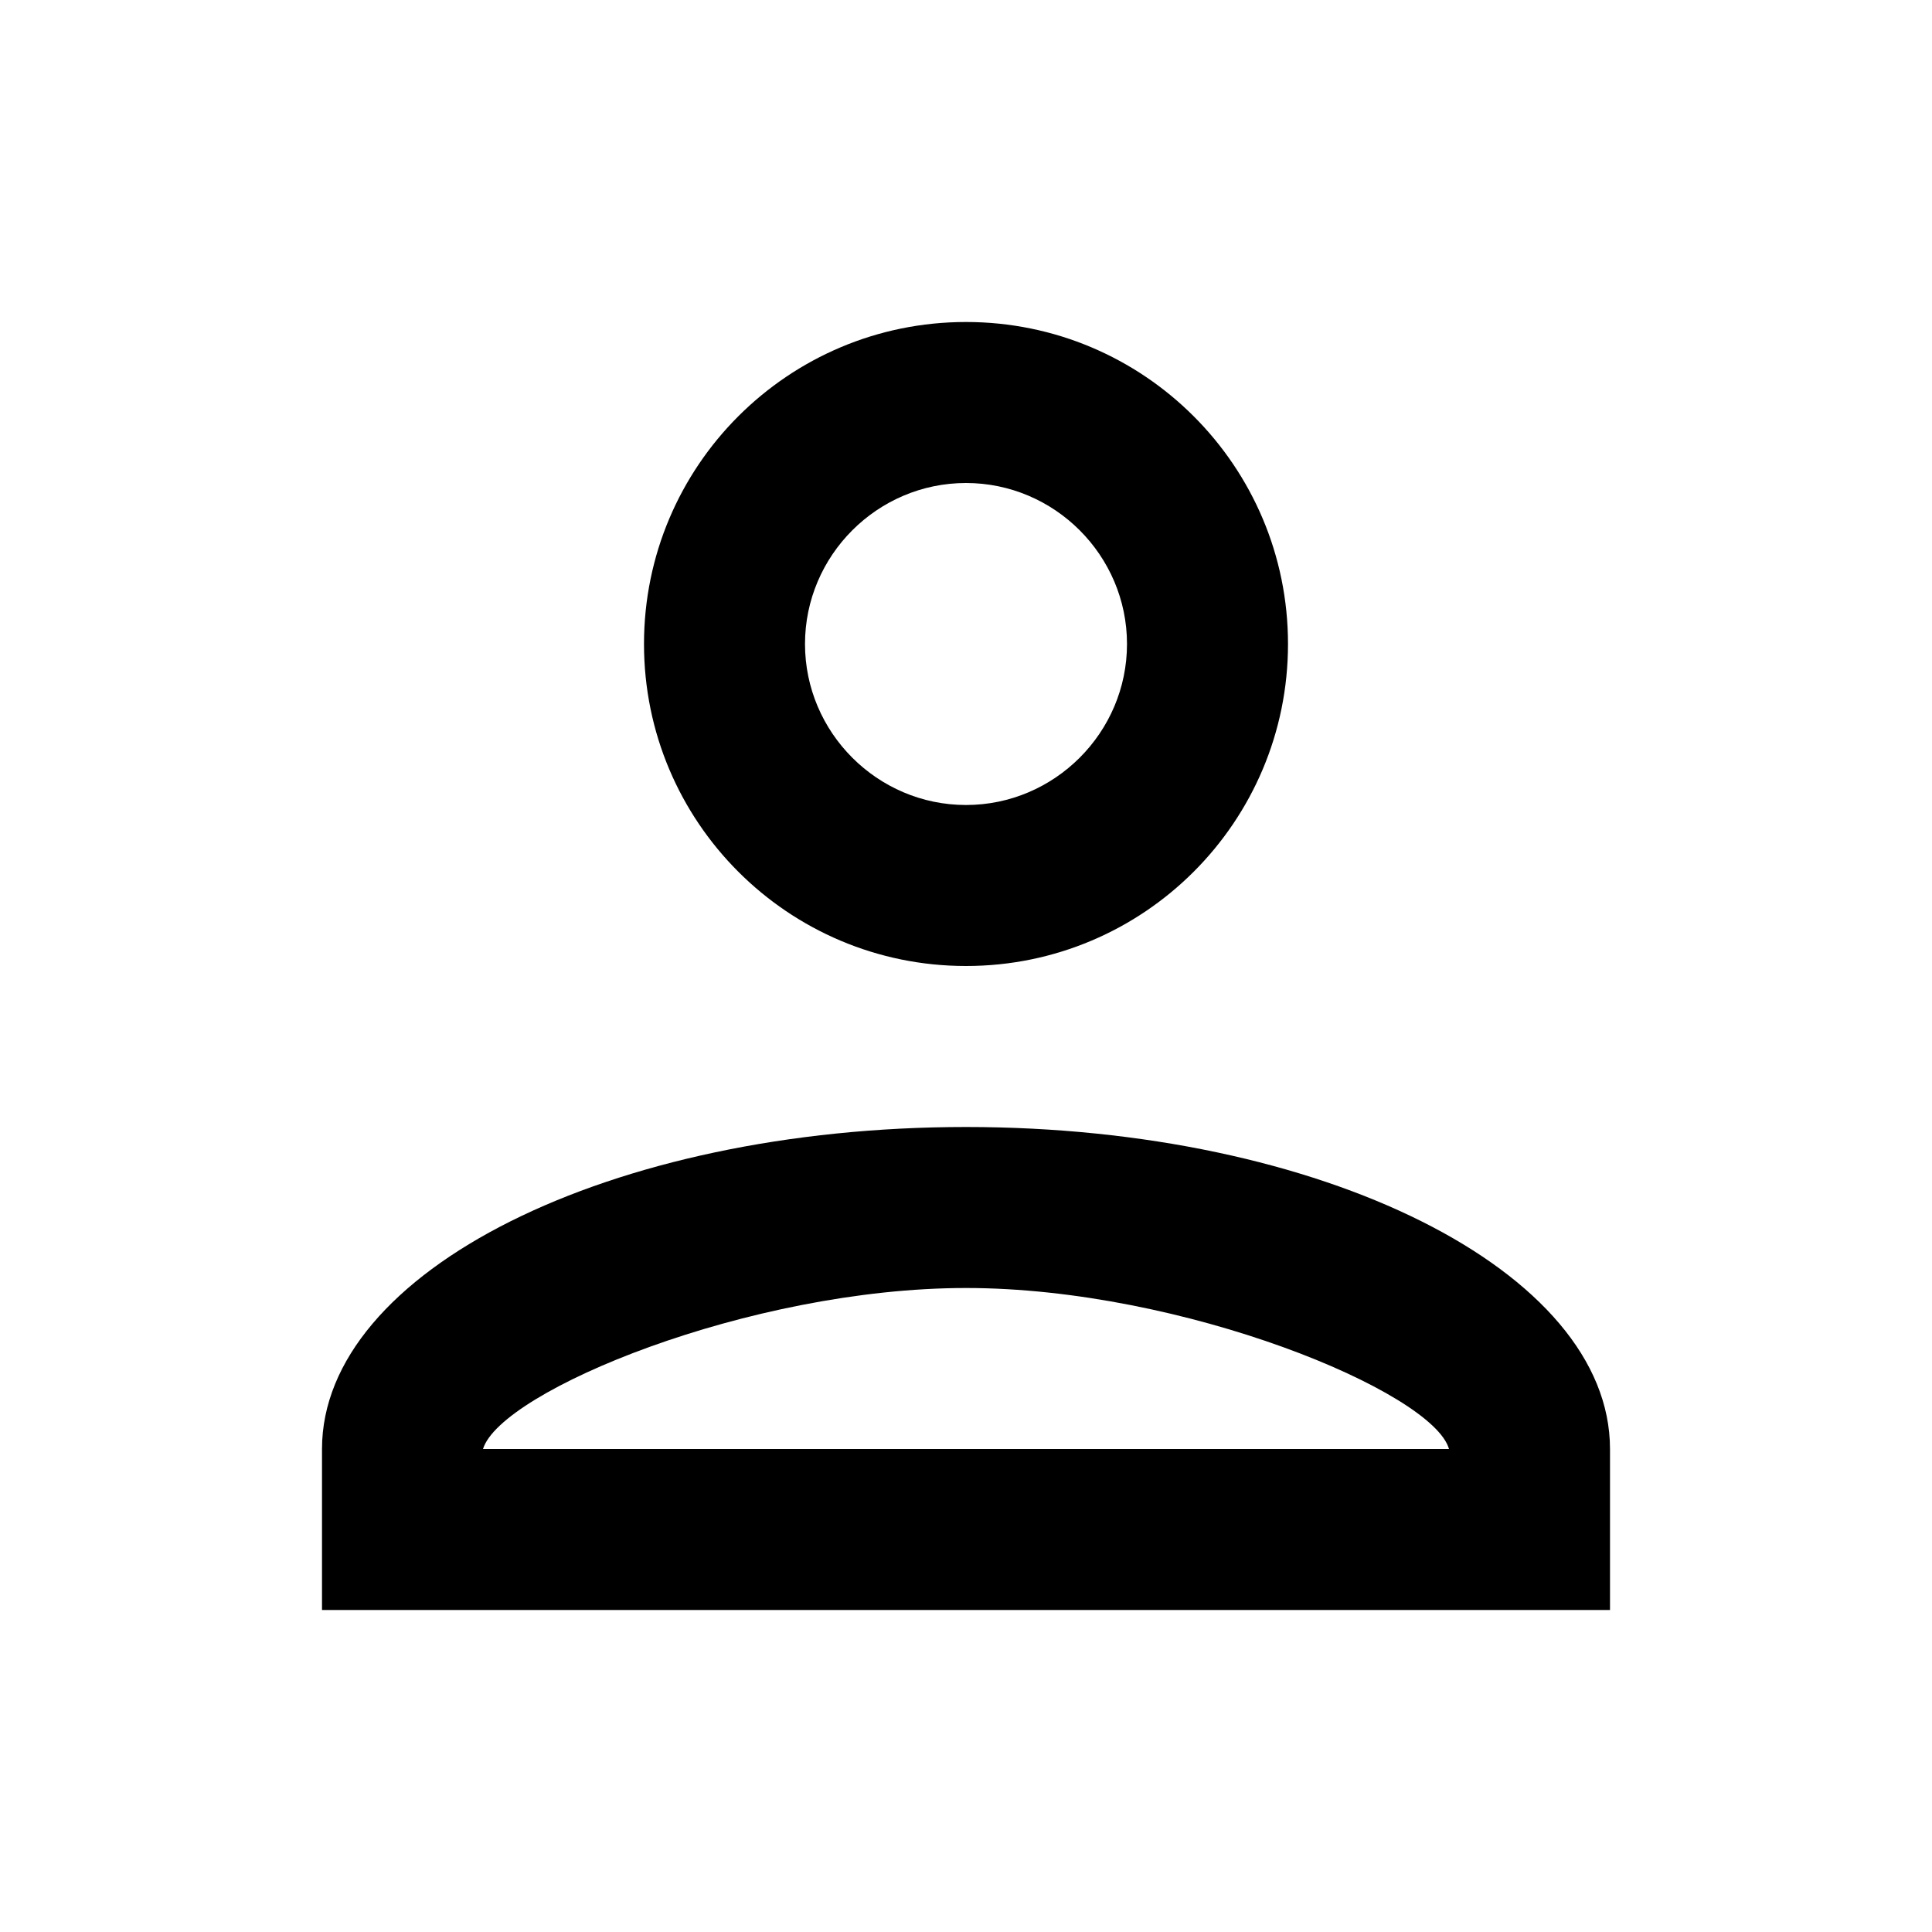 <svg 
  xmlns="http://www.w3.org/2000/svg" 
  viewBox="0 0 24 24" 
  width="24" 
  height="24" 
  fill="currentColor" 
  stroke="none"
  role="img"
  aria-label="Profile Icon"
  aria-hidden="false"
  focusable="false"
>
  <!-- User head circle -->
  <path 
    d="M12 12c2.21 0 4-1.79 4-4s-1.79-4-4-4-4 1.79-4 4 1.79 4 4 4zm0-6c1.1 0 2 .9 2 2s-.9 2-2 2-2-.9-2-2 .9-2 2-2z"
  />
  
  <!-- User body shape -->
  <path 
    d="M12 14c-4.42 0-8 1.79-8 4v2h16v-2c0-2.21-3.58-4-8-4zm-6 4c.22-.72 3.31-2 6-2 2.7 0 5.8 1.29 6 2h-12z"
  />
</svg>